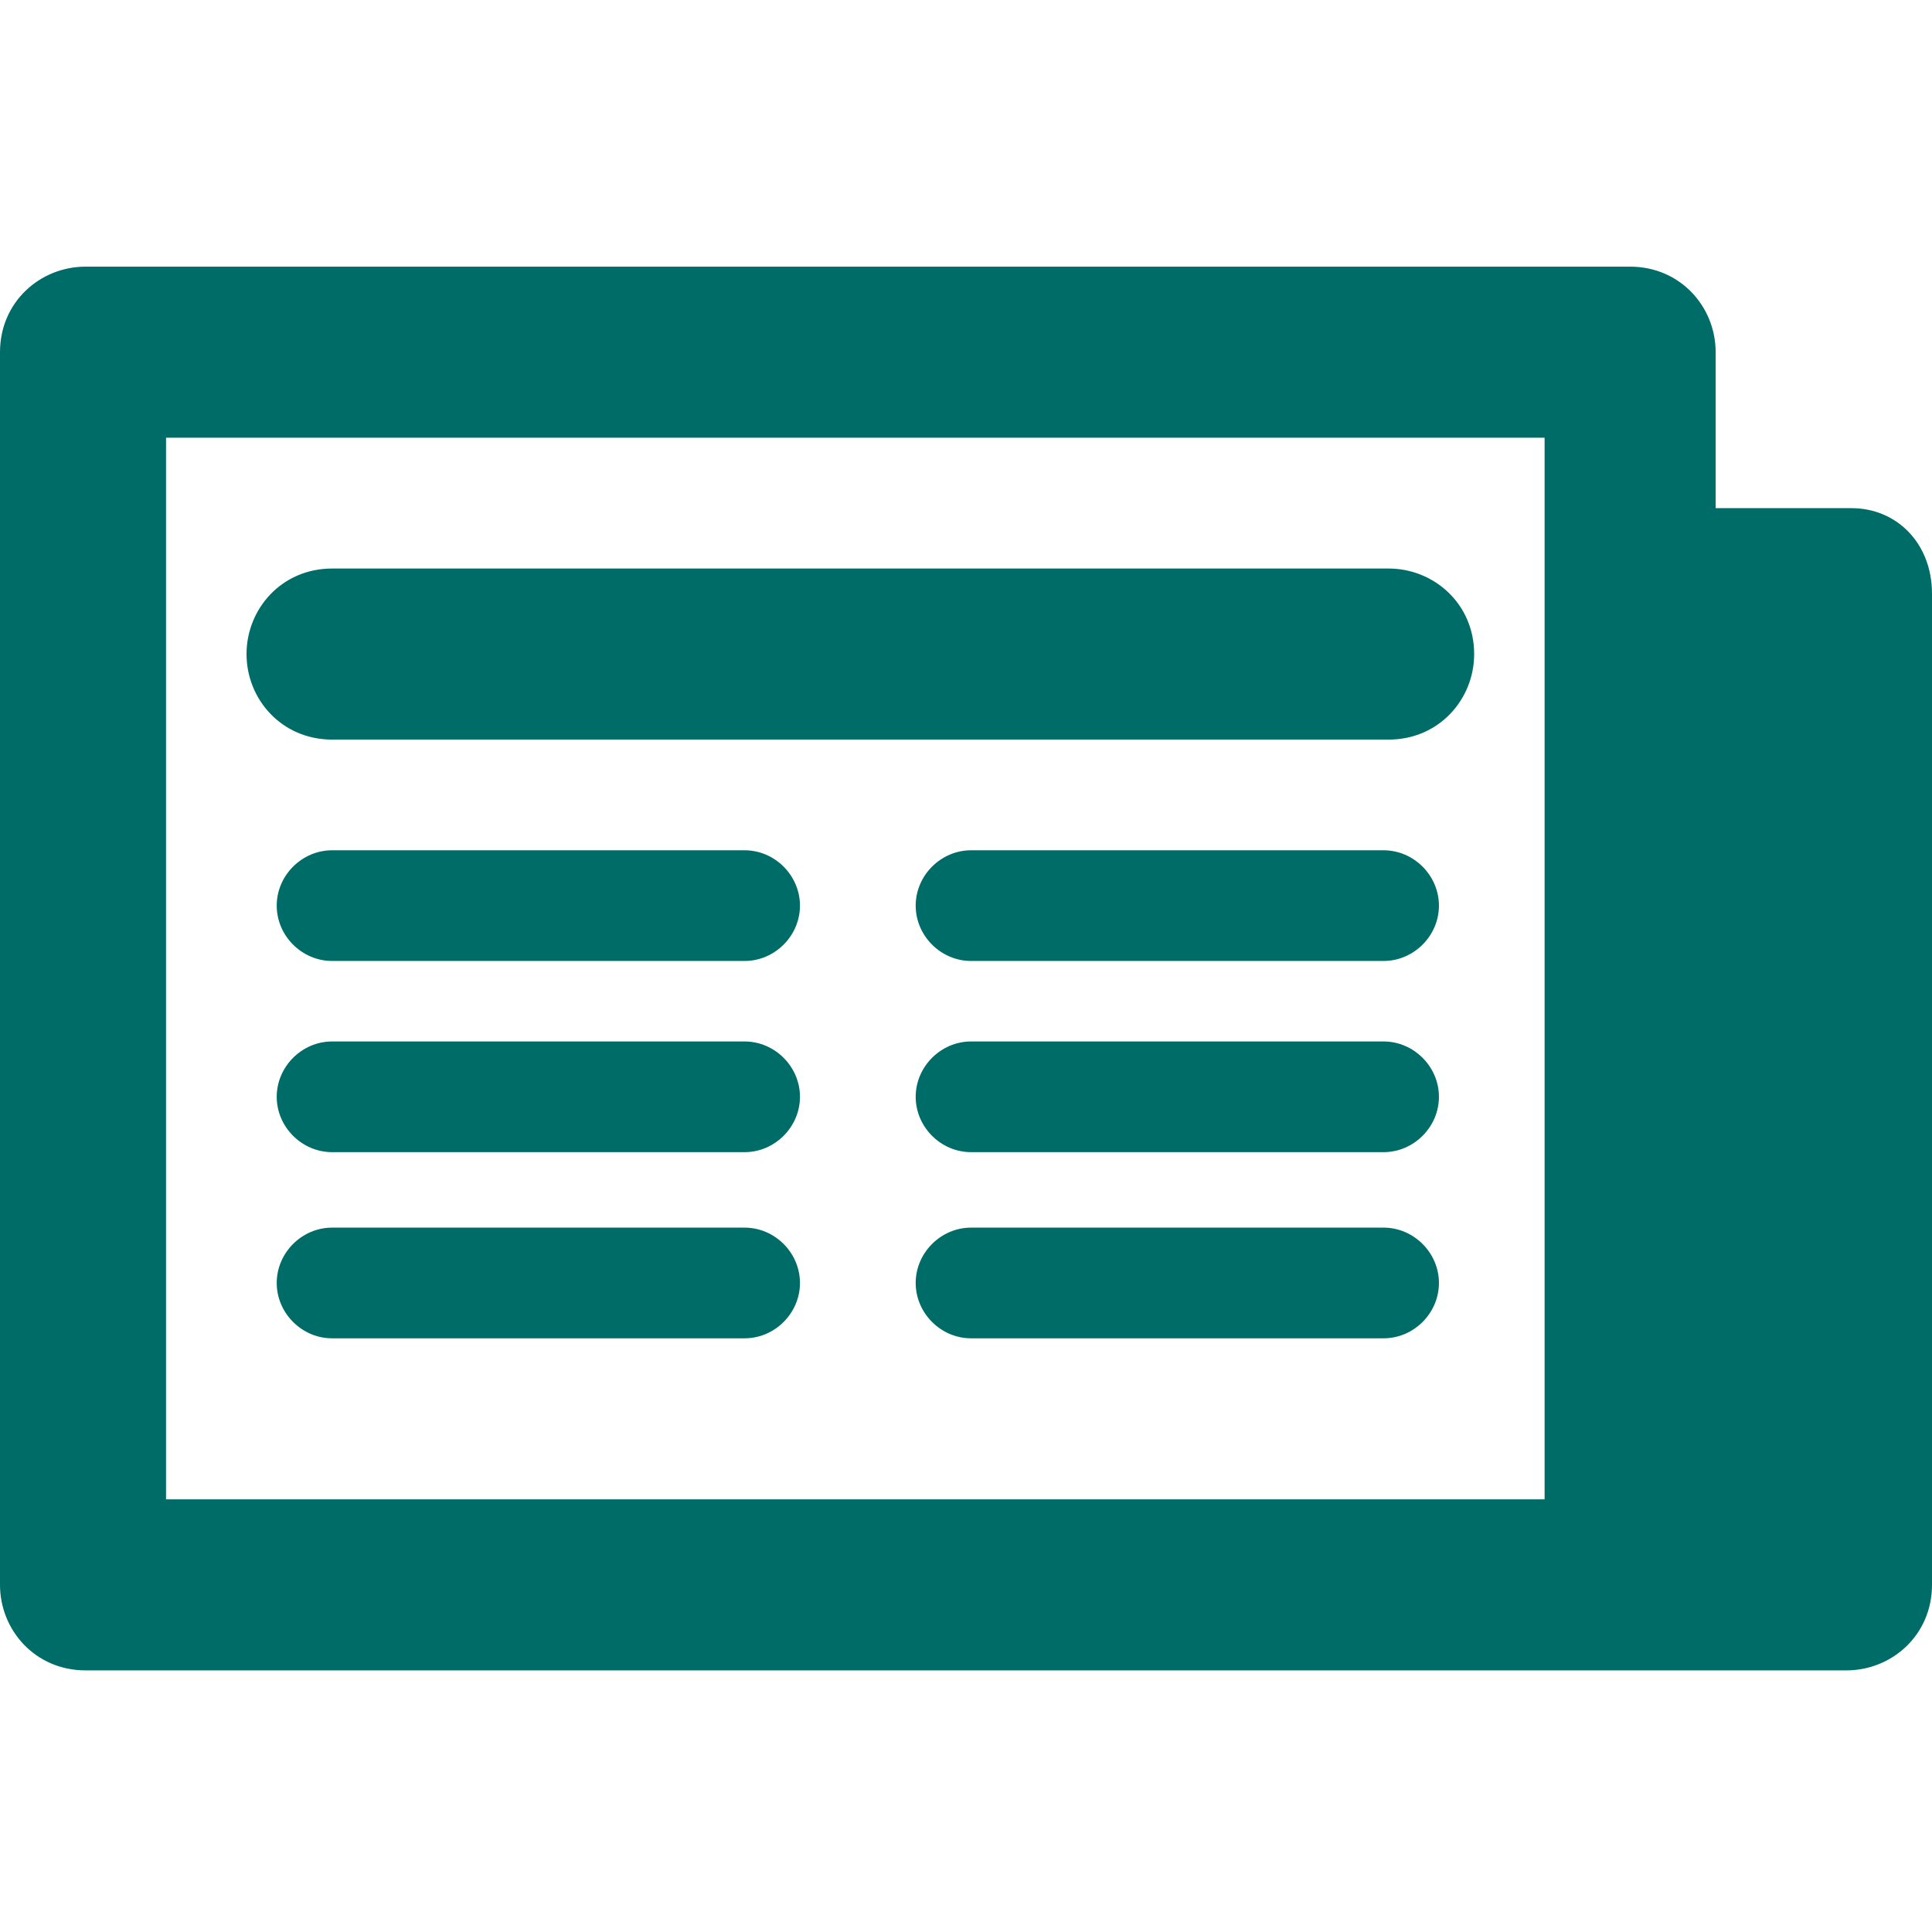 <?xml version="1.0" encoding="utf-8"?>
<!-- Generator: Adobe Illustrator 18.1.1, SVG Export Plug-In . SVG Version: 6.00 Build 0)  -->
<!DOCTYPE svg PUBLIC "-//W3C//DTD SVG 1.1//EN" "http://www.w3.org/Graphics/SVG/1.1/DTD/svg11.dtd">
<svg version="1.1" id="Capa_1" xmlns="http://www.w3.org/2000/svg" xmlns:xlink="http://www.w3.org/1999/xlink" x="0px" y="0px"
	 viewBox="-190 278.8 38.4 38.4" enable-background="new -190 278.8 38.4 38.4" xml:space="preserve">
<g>
	<path fill="#006C68" d="M-153.2,288.9h-2.7v-3.1c0-0.9-0.7-1.7-1.7-1.7h-30.7c-0.9,0-1.7,0.7-1.7,1.7v24.5c0,0.9,0.7,1.7,1.7,1.7
		h30.7c0.1,0,0.2,0,0.3,0c0.1,0,0.2,0,0.3,0h3.7c0.9,0,1.7-0.7,1.7-1.7v-19.7C-151.6,289.6-152.3,288.9-153.2,288.9z M-159.3,308.6
		h-27.4v-21.1h27.4V308.6z M-185.1,291.8c0-0.9,0.7-1.7,1.7-1.7h21c0.9,0,1.7,0.7,1.7,1.7c0,0.9-0.7,1.7-1.7,1.7h-21
		C-184.4,293.5-185.1,292.7-185.1,291.8z M-174.1,296.8c0,0.6-0.5,1.1-1.1,1.1h-8.2c-0.6,0-1.1-0.5-1.1-1.1c0-0.6,0.5-1.1,1.1-1.1
		h8.2C-174.6,295.7-174.1,296.2-174.1,296.8z M-174.1,300.6c0,0.6-0.5,1.1-1.1,1.1h-8.2c-0.6,0-1.1-0.5-1.1-1.1
		c0-0.6,0.5-1.1,1.1-1.1h8.2C-174.6,299.5-174.1,300-174.1,300.6z M-174.1,304.3c0,0.6-0.5,1.1-1.1,1.1h-8.2c-0.6,0-1.1-0.5-1.1-1.1
		c0-0.6,0.5-1.1,1.1-1.1h8.2C-174.6,303.2-174.1,303.7-174.1,304.3z M-161.4,296.8c0,0.6-0.5,1.1-1.1,1.1h-8.2
		c-0.6,0-1.1-0.5-1.1-1.1c0-0.6,0.5-1.1,1.1-1.1h8.2C-161.9,295.7-161.4,296.2-161.4,296.8z M-161.4,300.6c0,0.6-0.5,1.1-1.1,1.1
		h-8.2c-0.6,0-1.1-0.5-1.1-1.1c0-0.6,0.5-1.1,1.1-1.1h8.2C-161.9,299.5-161.4,300-161.4,300.6z M-161.4,304.3c0,0.6-0.5,1.1-1.1,1.1
		h-8.2c-0.6,0-1.1-0.5-1.1-1.1c0-0.6,0.5-1.1,1.1-1.1h8.2C-161.9,303.2-161.4,303.7-161.4,304.3z"/>
</g>
</svg>
